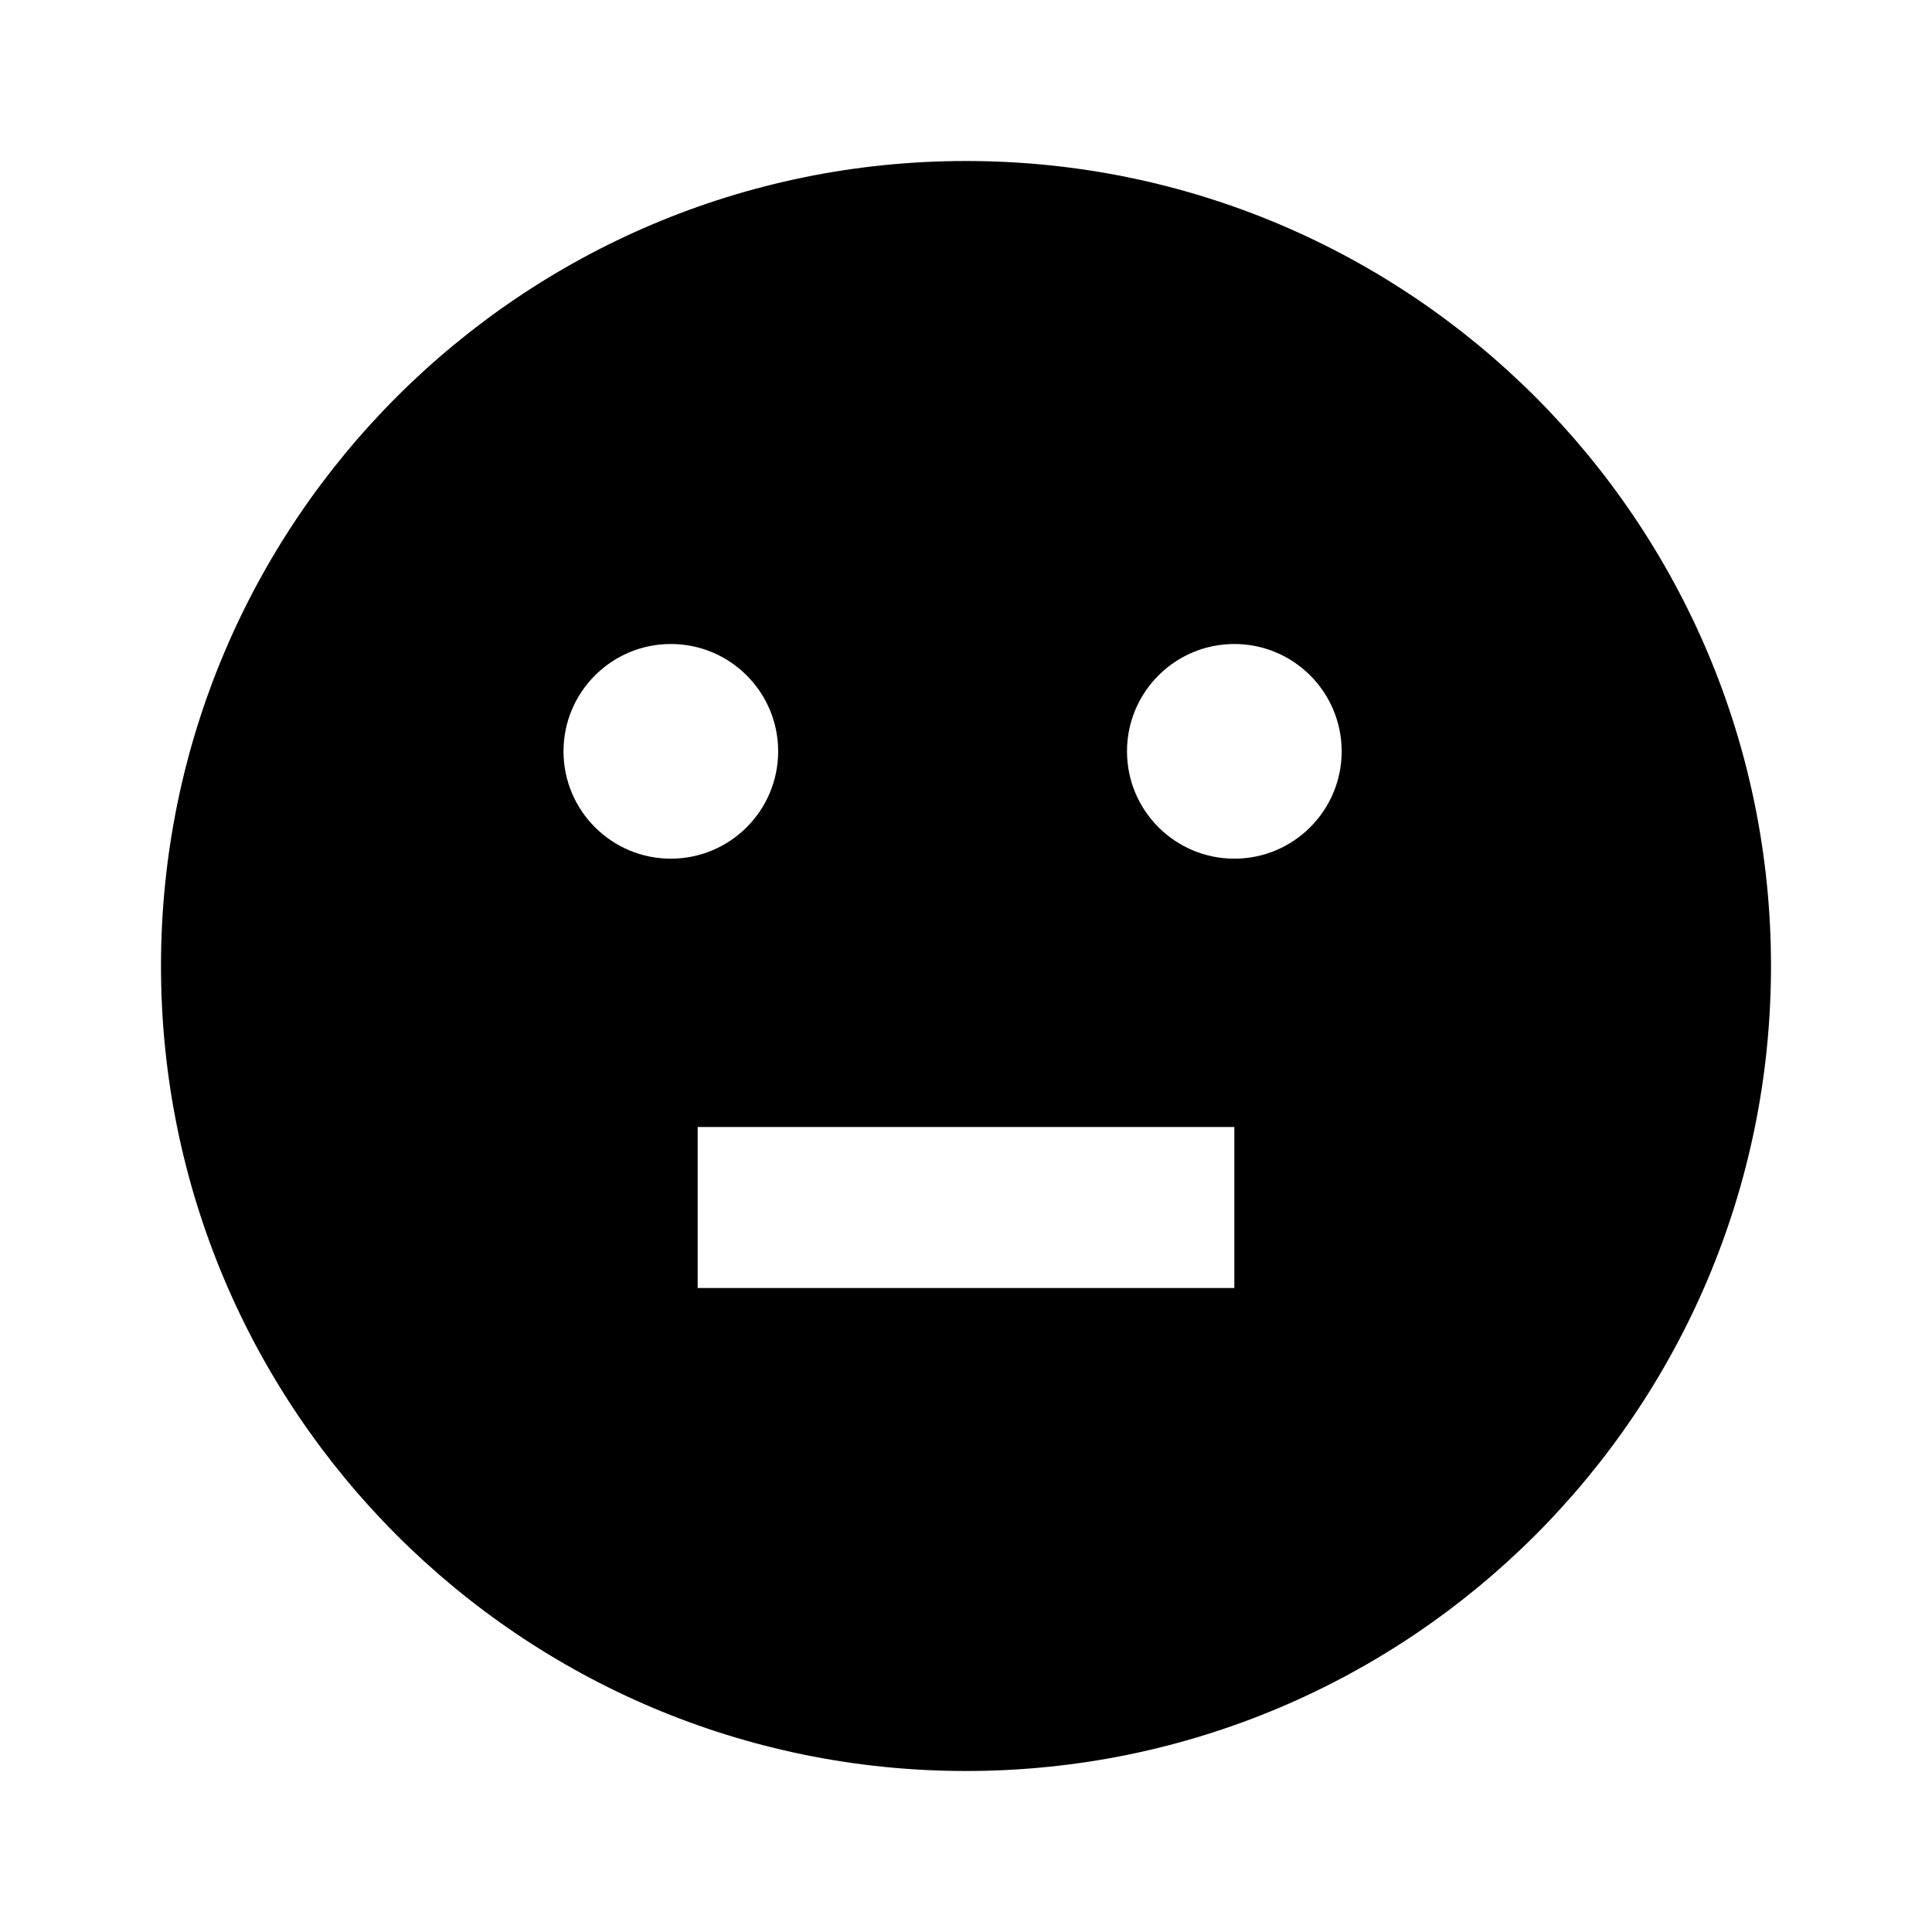 <svg width="18" height="18" viewBox="0 0 18 18" fill="none" xmlns="http://www.w3.org/2000/svg">
<path fill-rule="evenodd" clip-rule="evenodd" d="M1.5 9C1.5 13.142 4.858 16.5 9 16.5C13.142 16.5 16.5 13.142 16.5 9C16.5 4.858 13.142 1.5 9 1.5C4.858 1.5 1.5 4.858 1.5 9ZM5.25 7C5.25 7.552 5.698 8 6.25 8C6.802 8 7.25 7.552 7.25 7C7.25 6.448 6.802 6 6.25 6C5.698 6 5.25 6.448 5.25 7ZM10.5 7C10.5 7.552 10.948 8 11.5 8C12.052 8 12.5 7.552 12.5 7C12.5 6.448 12.052 6 11.5 6C10.948 6 10.5 6.448 10.5 7ZM11.5 12V10.5H6.5V12H11.5Z" fill="black" />
</svg>

